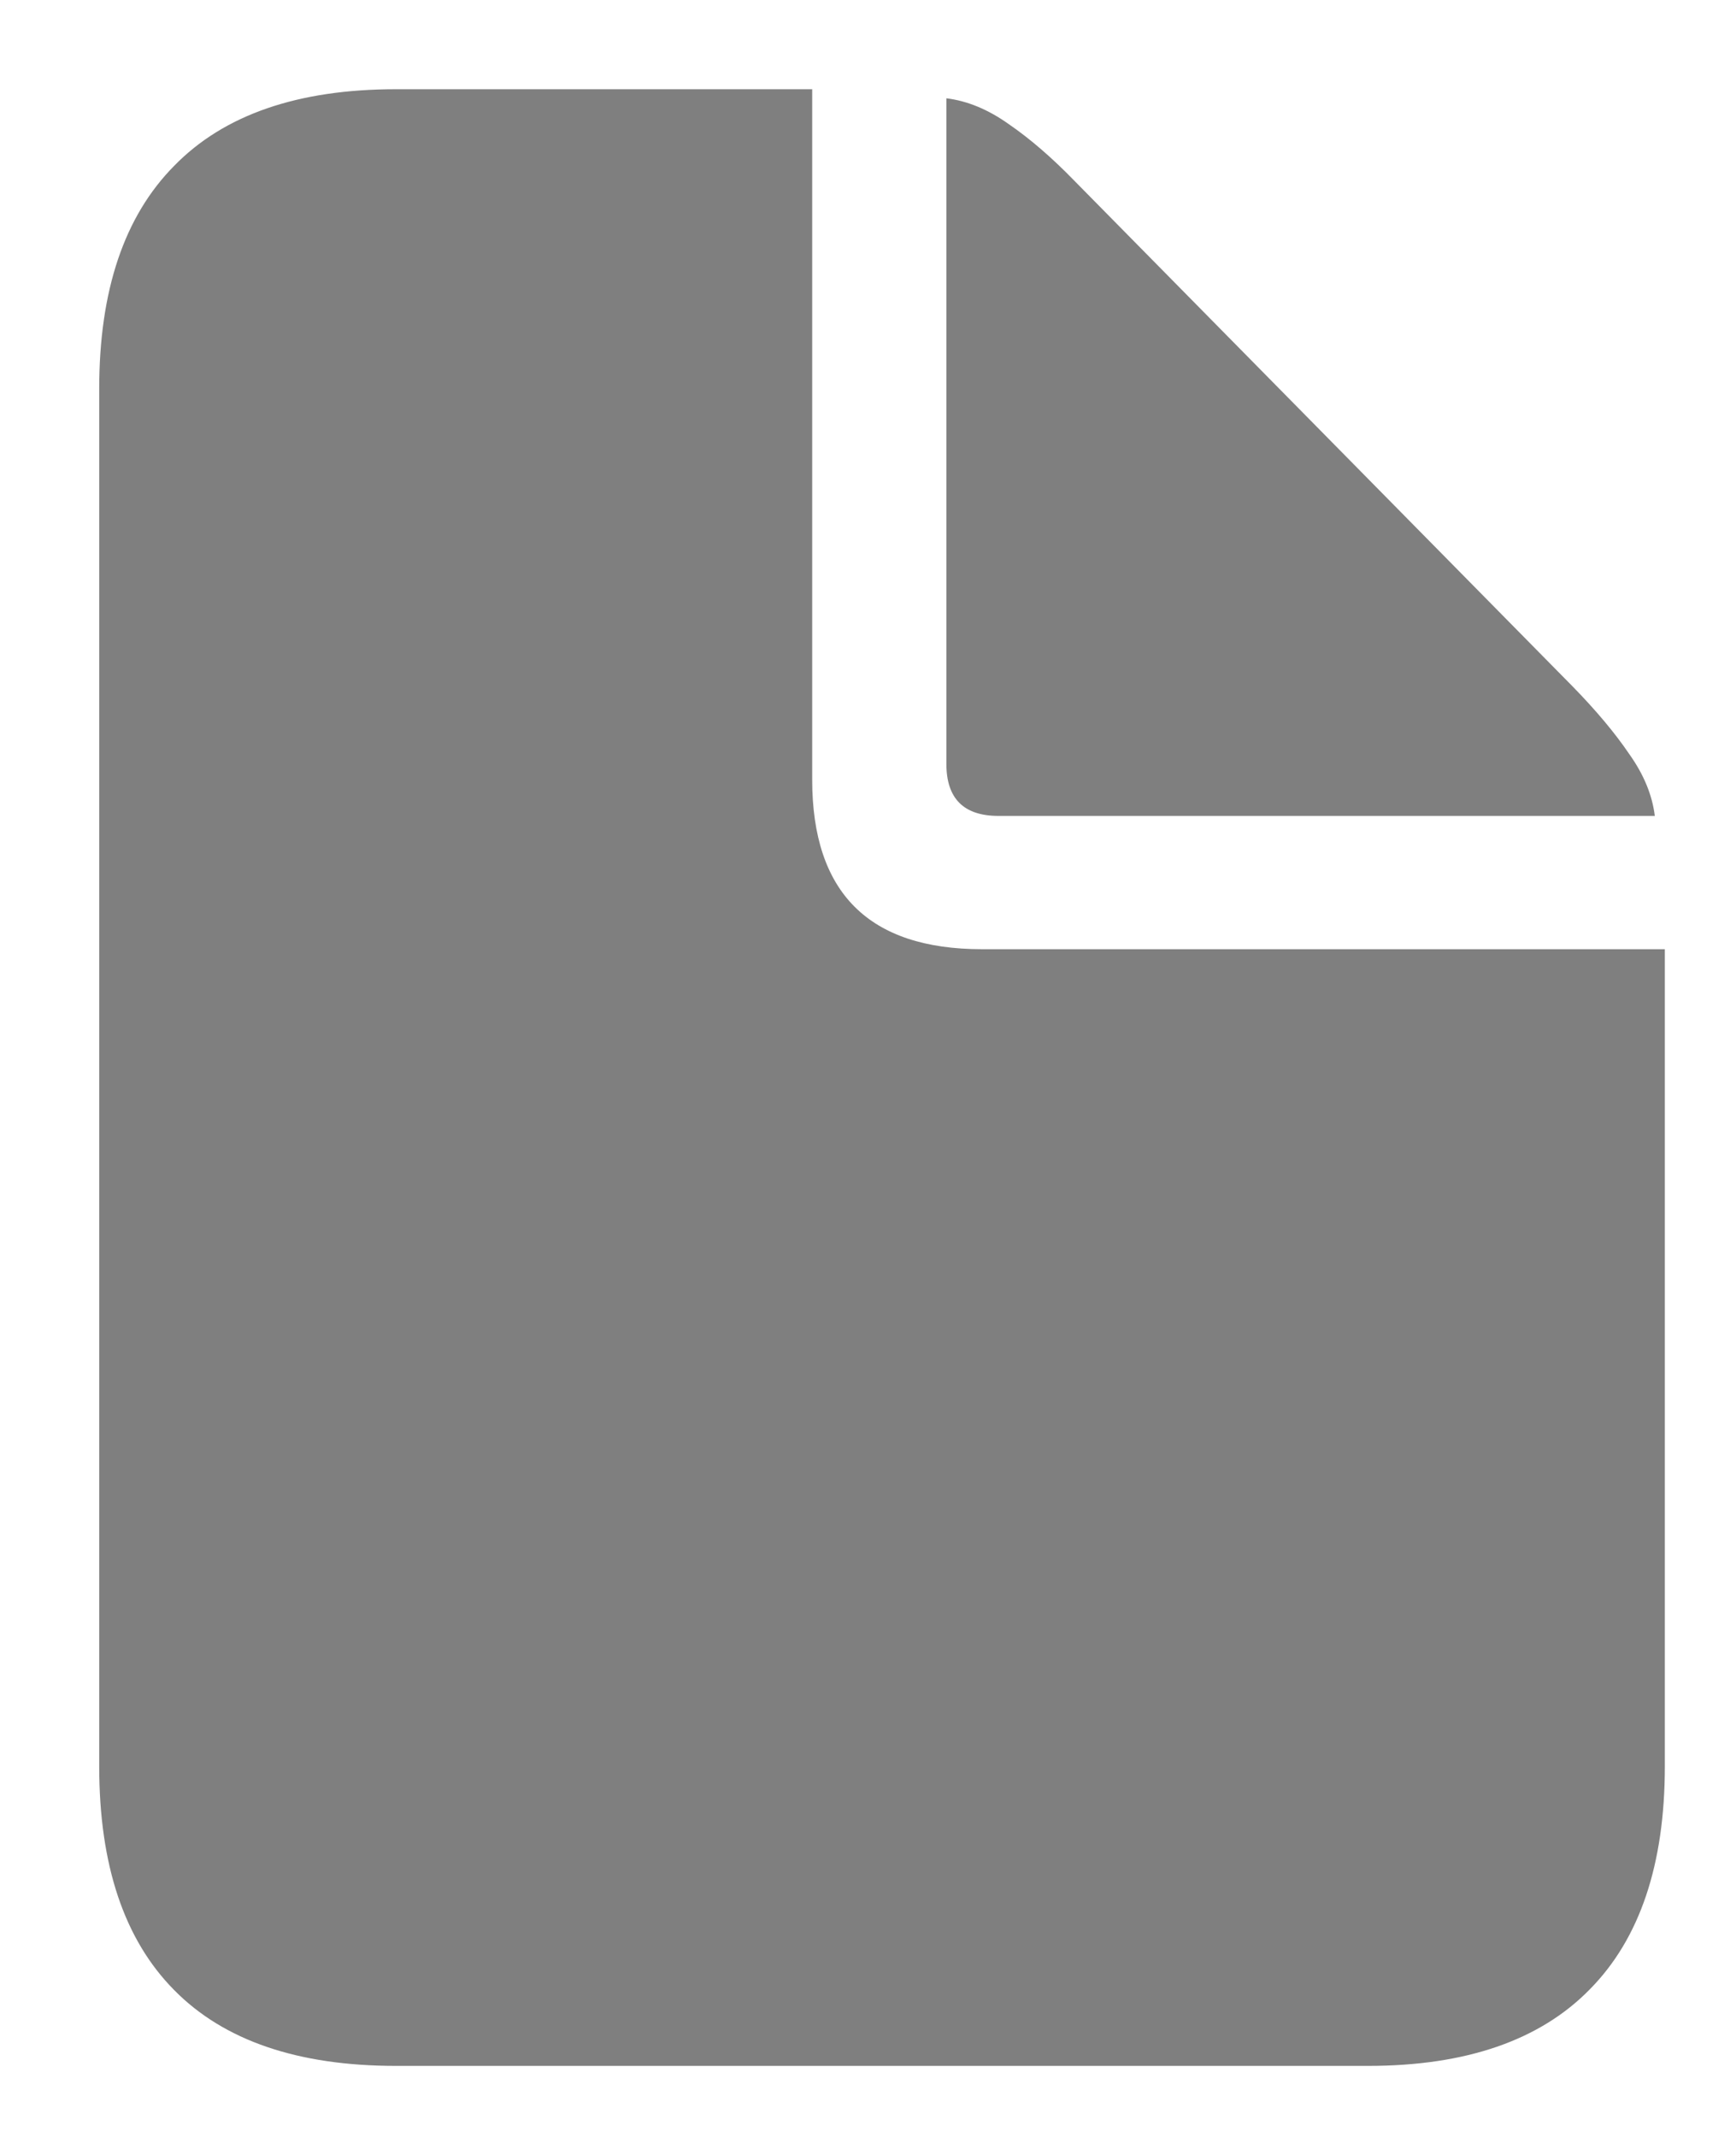 <svg width="13" height="16" viewBox="0 0 13 16" fill="none" xmlns="http://www.w3.org/2000/svg">
    <path d="M2.965 15.468H10.245C10.979 15.468 11.533 15.276 11.906 14.894C12.28 14.515 12.467 13.959 12.467 13.226V7.107H7.354C6.506 7.107 6.082 6.684 6.082 5.836V0.668H2.965C2.231 0.668 1.677 0.859 1.304 1.242C0.93 1.62 0.743 2.176 0.743 2.91V13.226C0.743 13.964 0.93 14.522 1.304 14.9C1.677 15.279 2.231 15.468 2.965 15.468ZM7.477 6.109H12.392C12.373 5.954 12.31 5.799 12.2 5.645C12.095 5.49 11.954 5.321 11.776 5.139L8.044 1.352C7.875 1.178 7.711 1.037 7.552 0.928C7.397 0.818 7.242 0.755 7.087 0.736V5.72C7.087 5.979 7.217 6.109 7.477 6.109Z" fill="#7F7F7F"/>
</svg>
